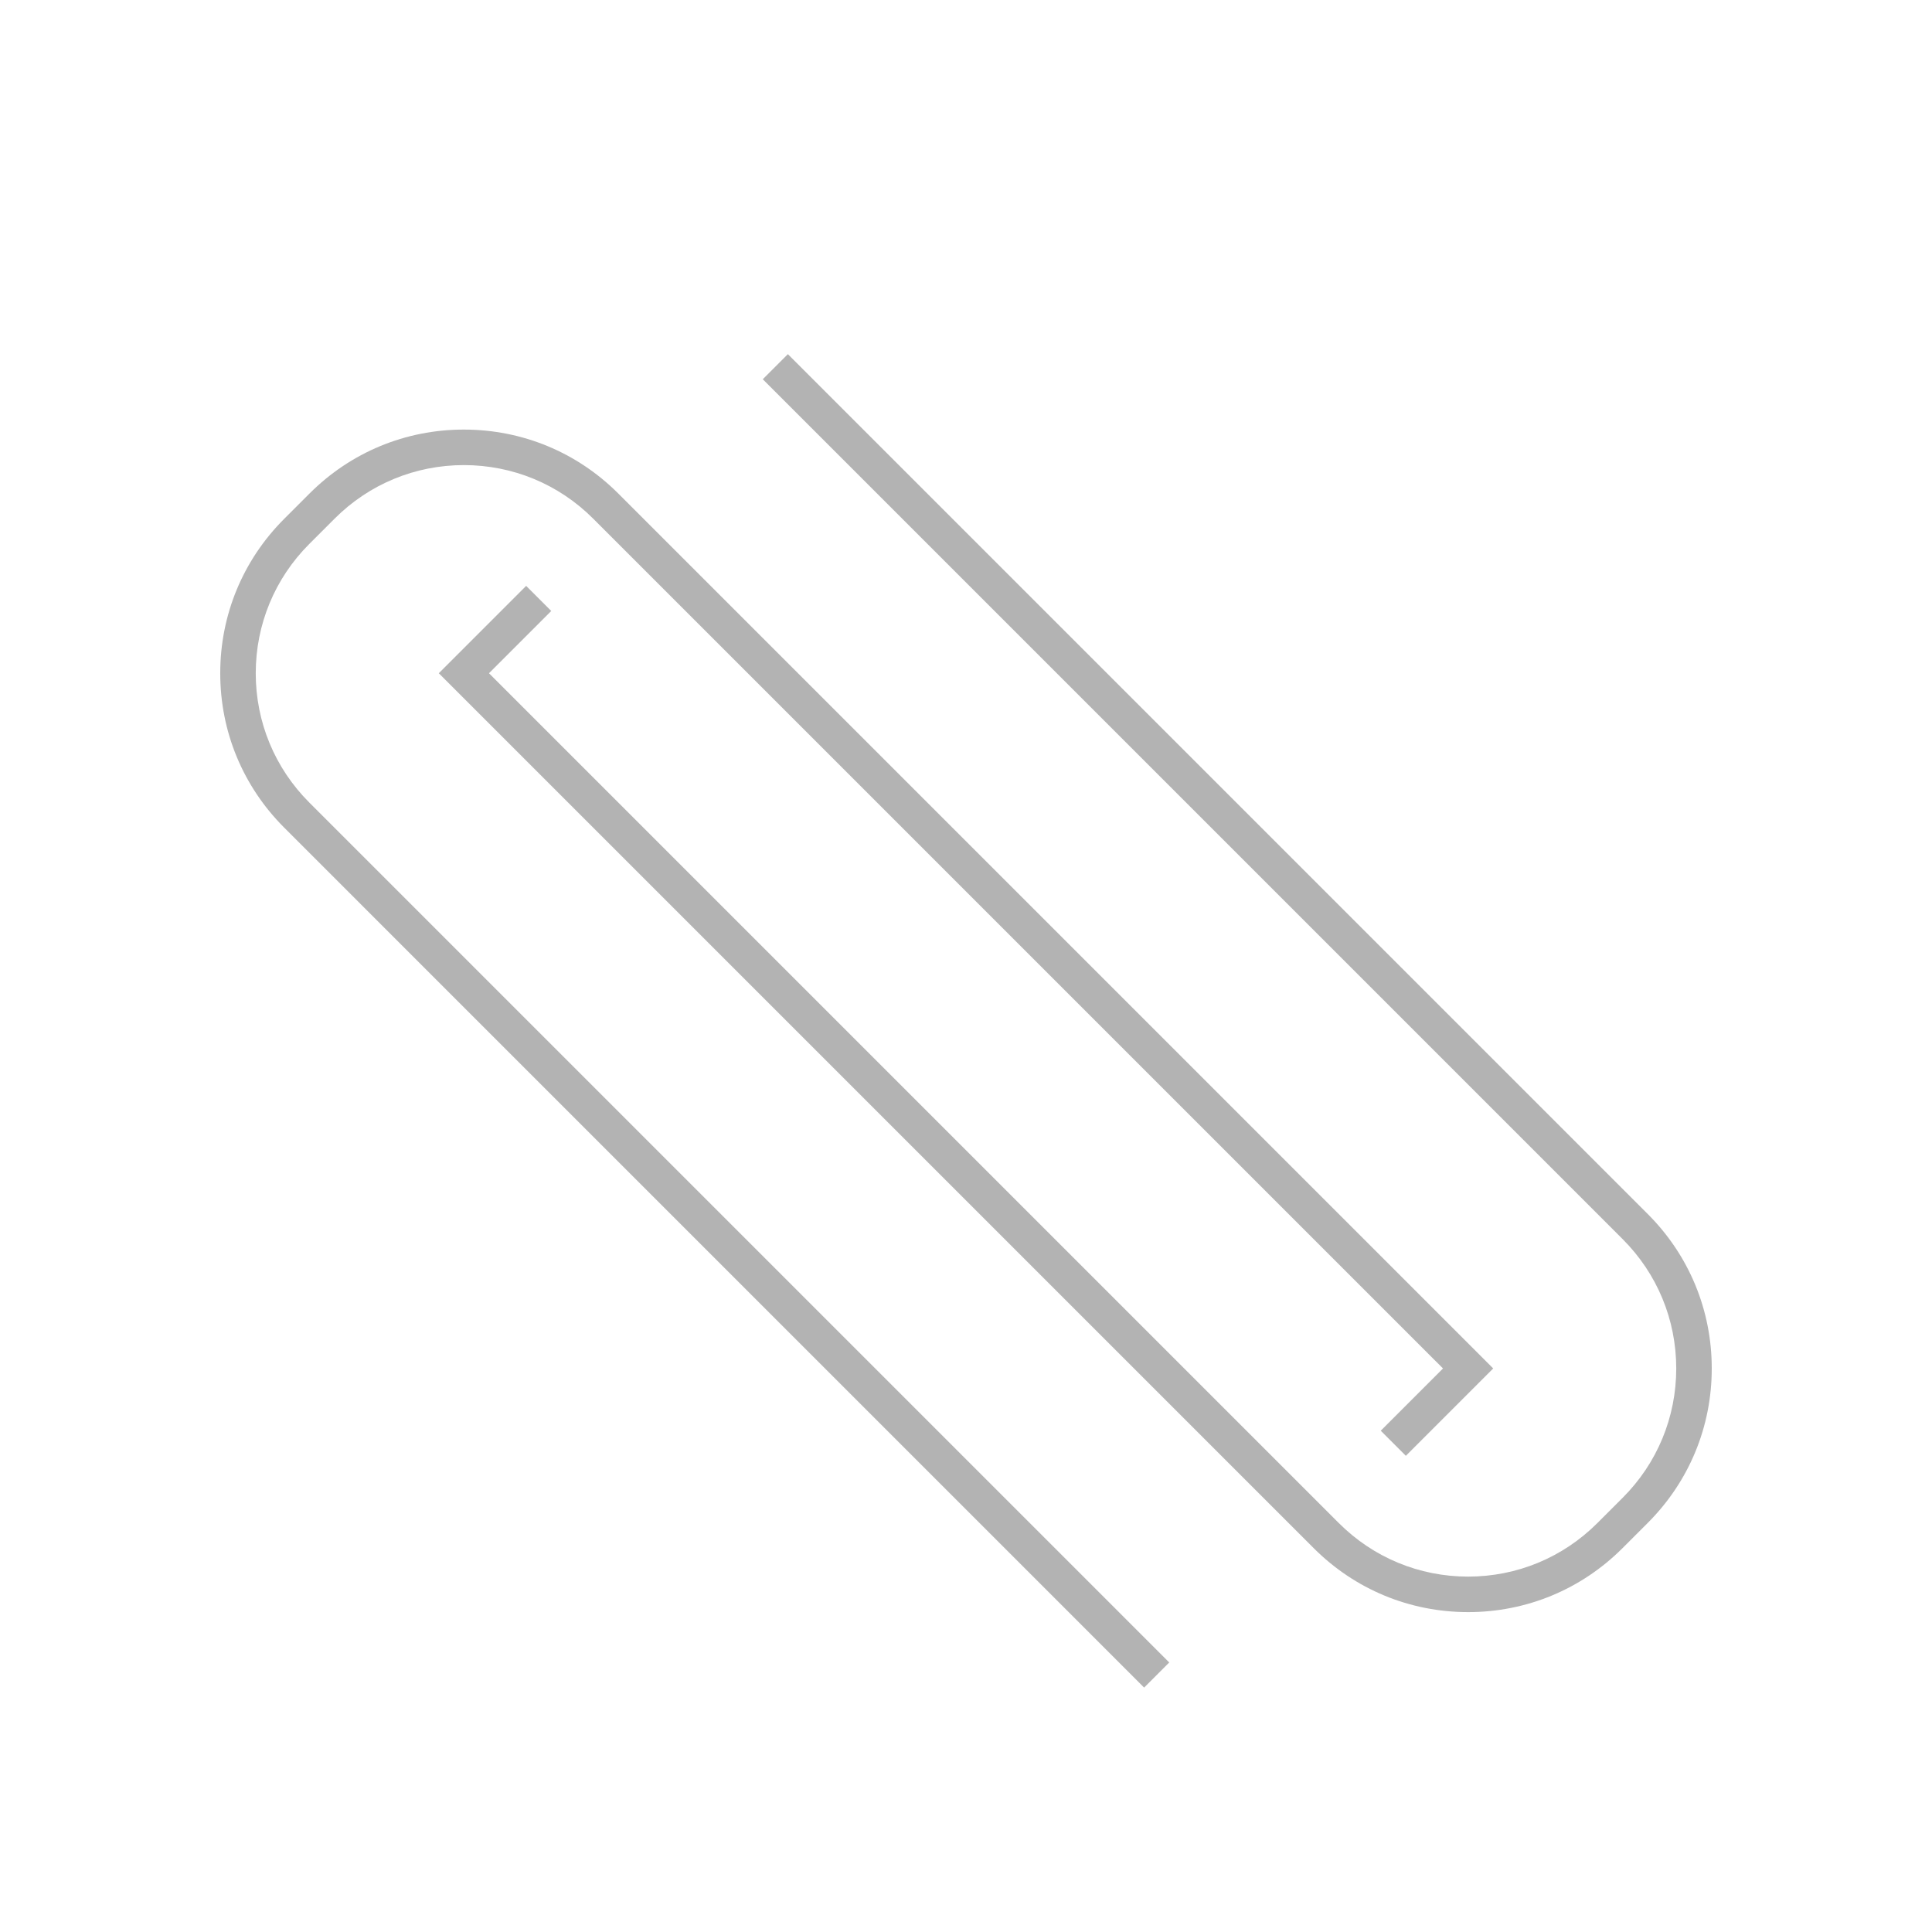 <?xml version="1.0" encoding="iso-8859-1"?>
<!-- Generator: Adobe Illustrator 18.0.0, SVG Export Plug-In . SVG Version: 6.00 Build 0)  -->
<!DOCTYPE svg PUBLIC "-//W3C//DTD SVG 1.1//EN" "http://www.w3.org/Graphics/SVG/1.1/DTD/svg11.dtd">
<svg version="1.1" id="Layer_1" xmlns="http://www.w3.org/2000/svg" xmlns:xlink="http://www.w3.org/1999/xlink" x="0px" y="0px"
	 viewBox="0 0 200 200" style="enable-background:new 0 0 200 200;" xml:space="preserve">
<rect x="-32.922" y="192.916" style="fill:#03B2FF;" width="3.773" height="3.773"/>
<g>
	<path style="fill:#B3B3B3;" d="M29.42,85.676c-4.272-4.271-6.623-9.946-6.621-15.983c-0.003-6.037,2.349-11.713,6.621-15.983
		l2.62-2.62c4.268-4.269,9.94-6.62,15.972-6.62c6.053,0,11.725,2.351,15.993,6.62l90.572,90.572l-9.044,9.044l-2.599-2.599
		l6.445-6.445L61.406,53.69c-3.574-3.573-8.327-5.541-13.384-5.544c-5.057,0.003-9.81,1.971-13.384,5.544l-2.62,2.62
		c-3.572,3.574-5.541,8.327-5.544,13.384c0.003,5.057,1.972,9.81,5.544,13.384l89.021,89.021l-2.599,2.599L29.42,85.676z"/>
	<path style="fill:#B3B3B3;" d="M151.978,166.885c-6.043,0-11.716-2.351-15.983-6.62L45.423,69.693l9.044-9.044l2.598,2.599
		l-6.445,6.445l87.973,87.973c3.573,3.572,8.326,5.541,13.383,5.544c5.057-0.002,9.81-1.972,13.384-5.544l2.62-2.619
		c3.572-3.574,5.541-8.327,5.544-13.384c-0.003-5.057-1.972-9.811-5.544-13.384l-89.02-89.02l2.599-2.599l89.02,89.02
		c4.272,4.271,6.623,9.947,6.62,15.983c0.003,6.036-2.348,11.712-6.62,15.983l-2.62,2.619c-4.268,4.269-9.941,6.62-15.973,6.62
		H151.978z"/>
</g>
</svg>
